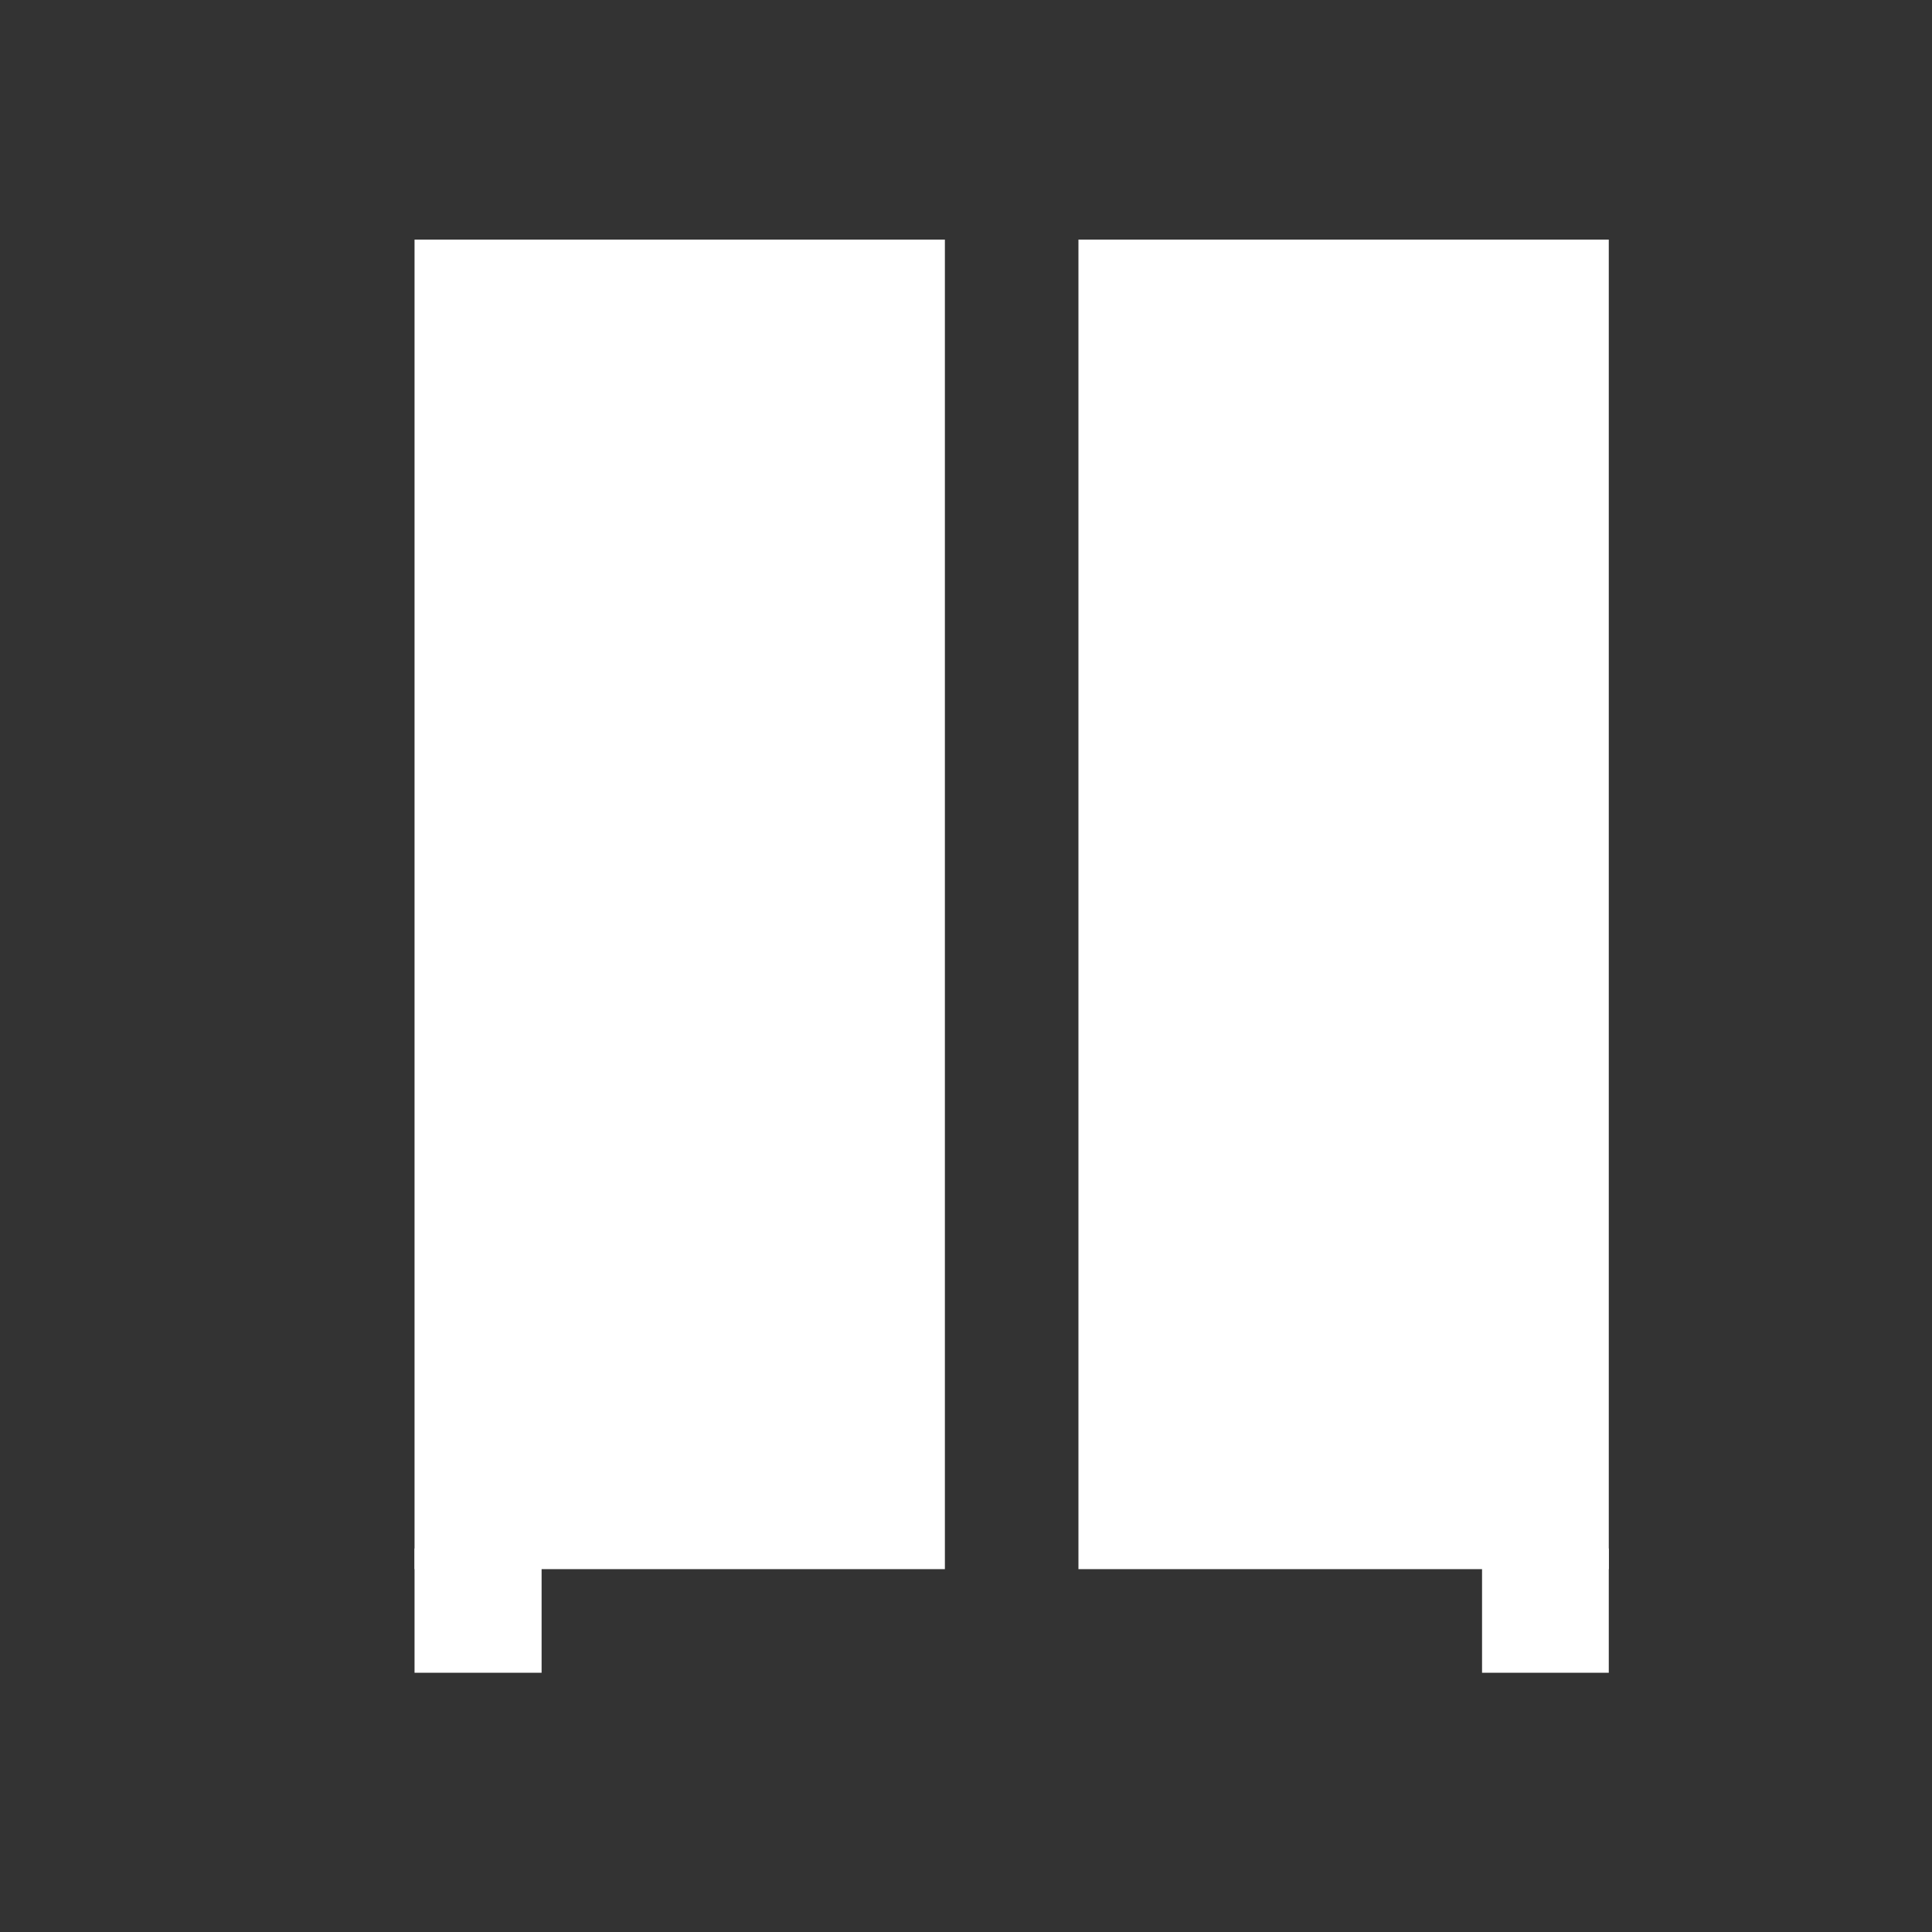 <svg width="85" height="85" viewBox="0 0 85 85" fill="none" xmlns="http://www.w3.org/2000/svg">
<rect x="0" y="0" width="85" height="85" fill="#333333" stroke="none"/>
<g clip-path="url(#clip0_629_3885)">
<path d="M41.571 10.543H18.238V69.036H41.571V10.543Z" fill="#fff"/>
<path d="M70.78 10.543H47.447V69.036H70.78V10.543Z" fill="#fff"/>
<path d="M23.828 68.127H18.238V73.594H23.828V68.127Z" fill="#fff"/>
<path d="M70.794 68.127H65.204V73.594H70.794V68.127Z" fill="#fff"/>
<path d="M39.855 35.084H36.081V39.782H39.855V35.084Z" fill="#fff"/>
<path d="M53.037 35.084H49.263V39.782H53.037V35.084Z" fill="#fff"/>
</g>
<defs>
<clipPath id="clip0_629_3885">
<rect width="52.542" height="63.051" fill="#fff" transform="translate(18.238 10.543)"/>
</clipPath>
</defs>
</svg>
